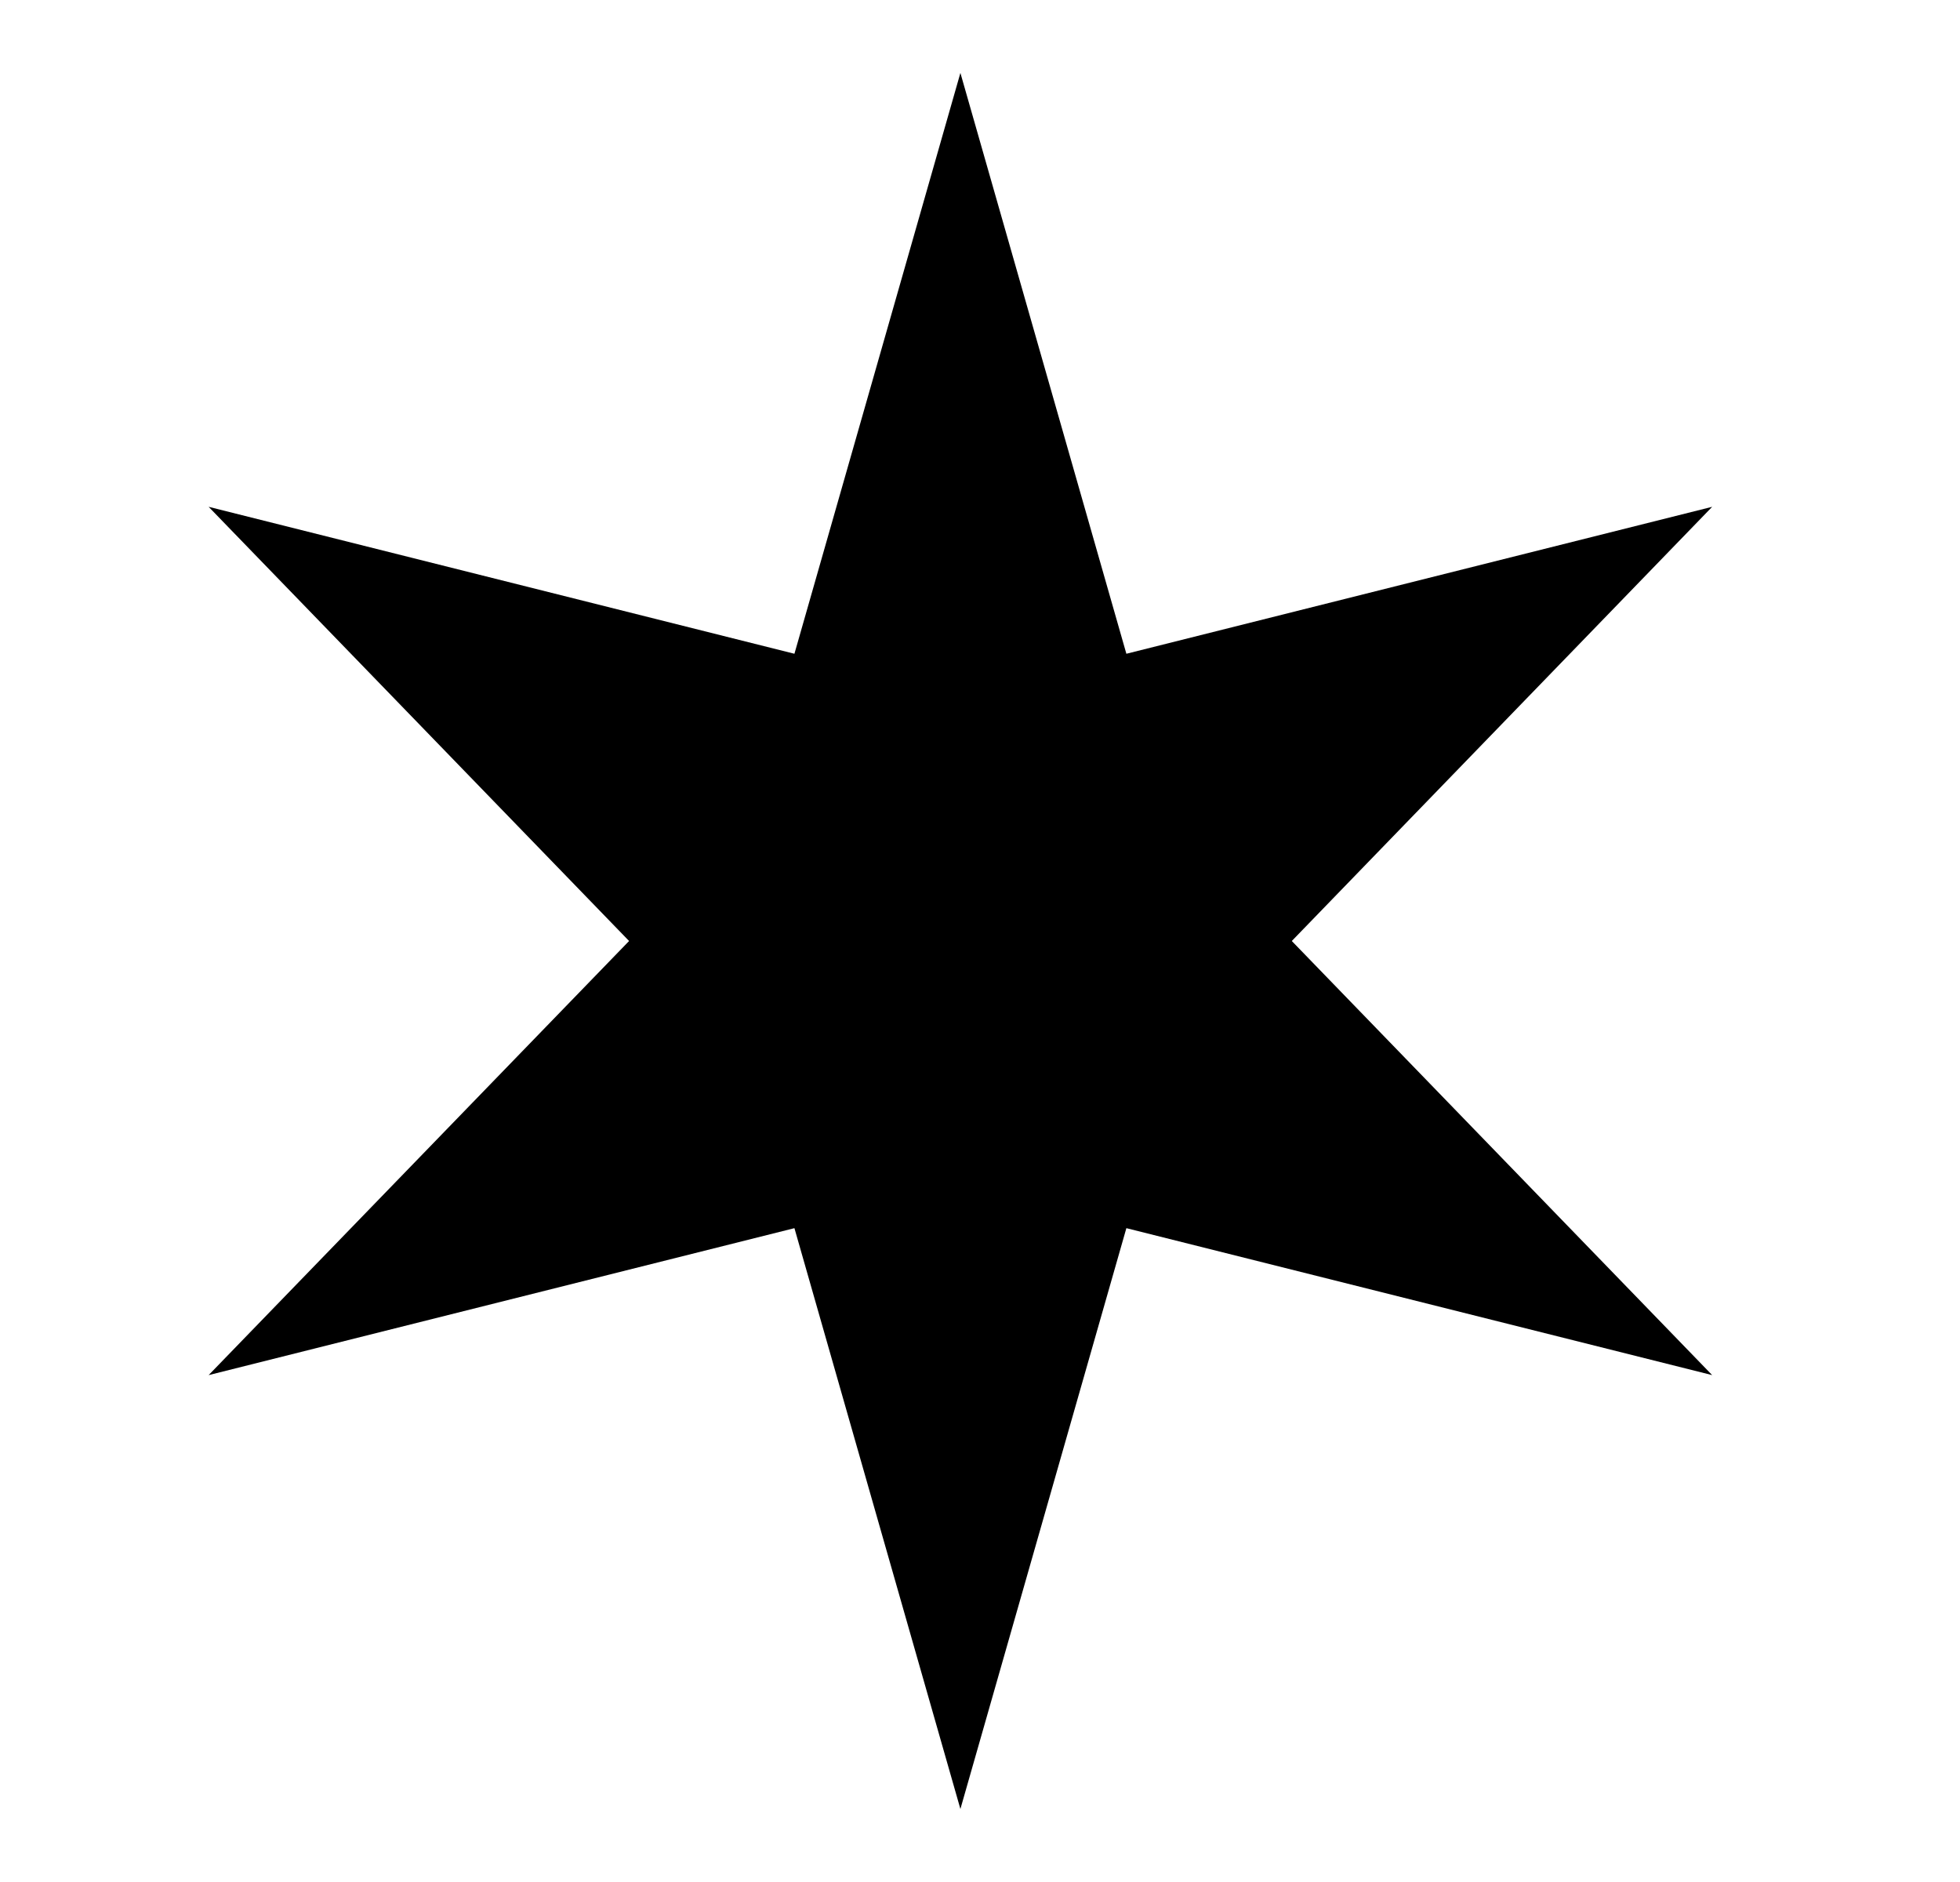 <svg width="25" height="24" viewBox="0 0 25 24" fill="none" xmlns="http://www.w3.org/2000/svg">
<path fill-rule="evenodd" clip-rule="evenodd" d="M21.839 6.463L14.367 8.337L12.25 0.93L10.133 8.337L2.661 6.463L8.024 12L2.661 17.536L10.133 15.662L12.25 23.069L14.367 15.662L21.839 17.536L16.477 12L21.839 6.463Z" fill="black"/>
</svg>
